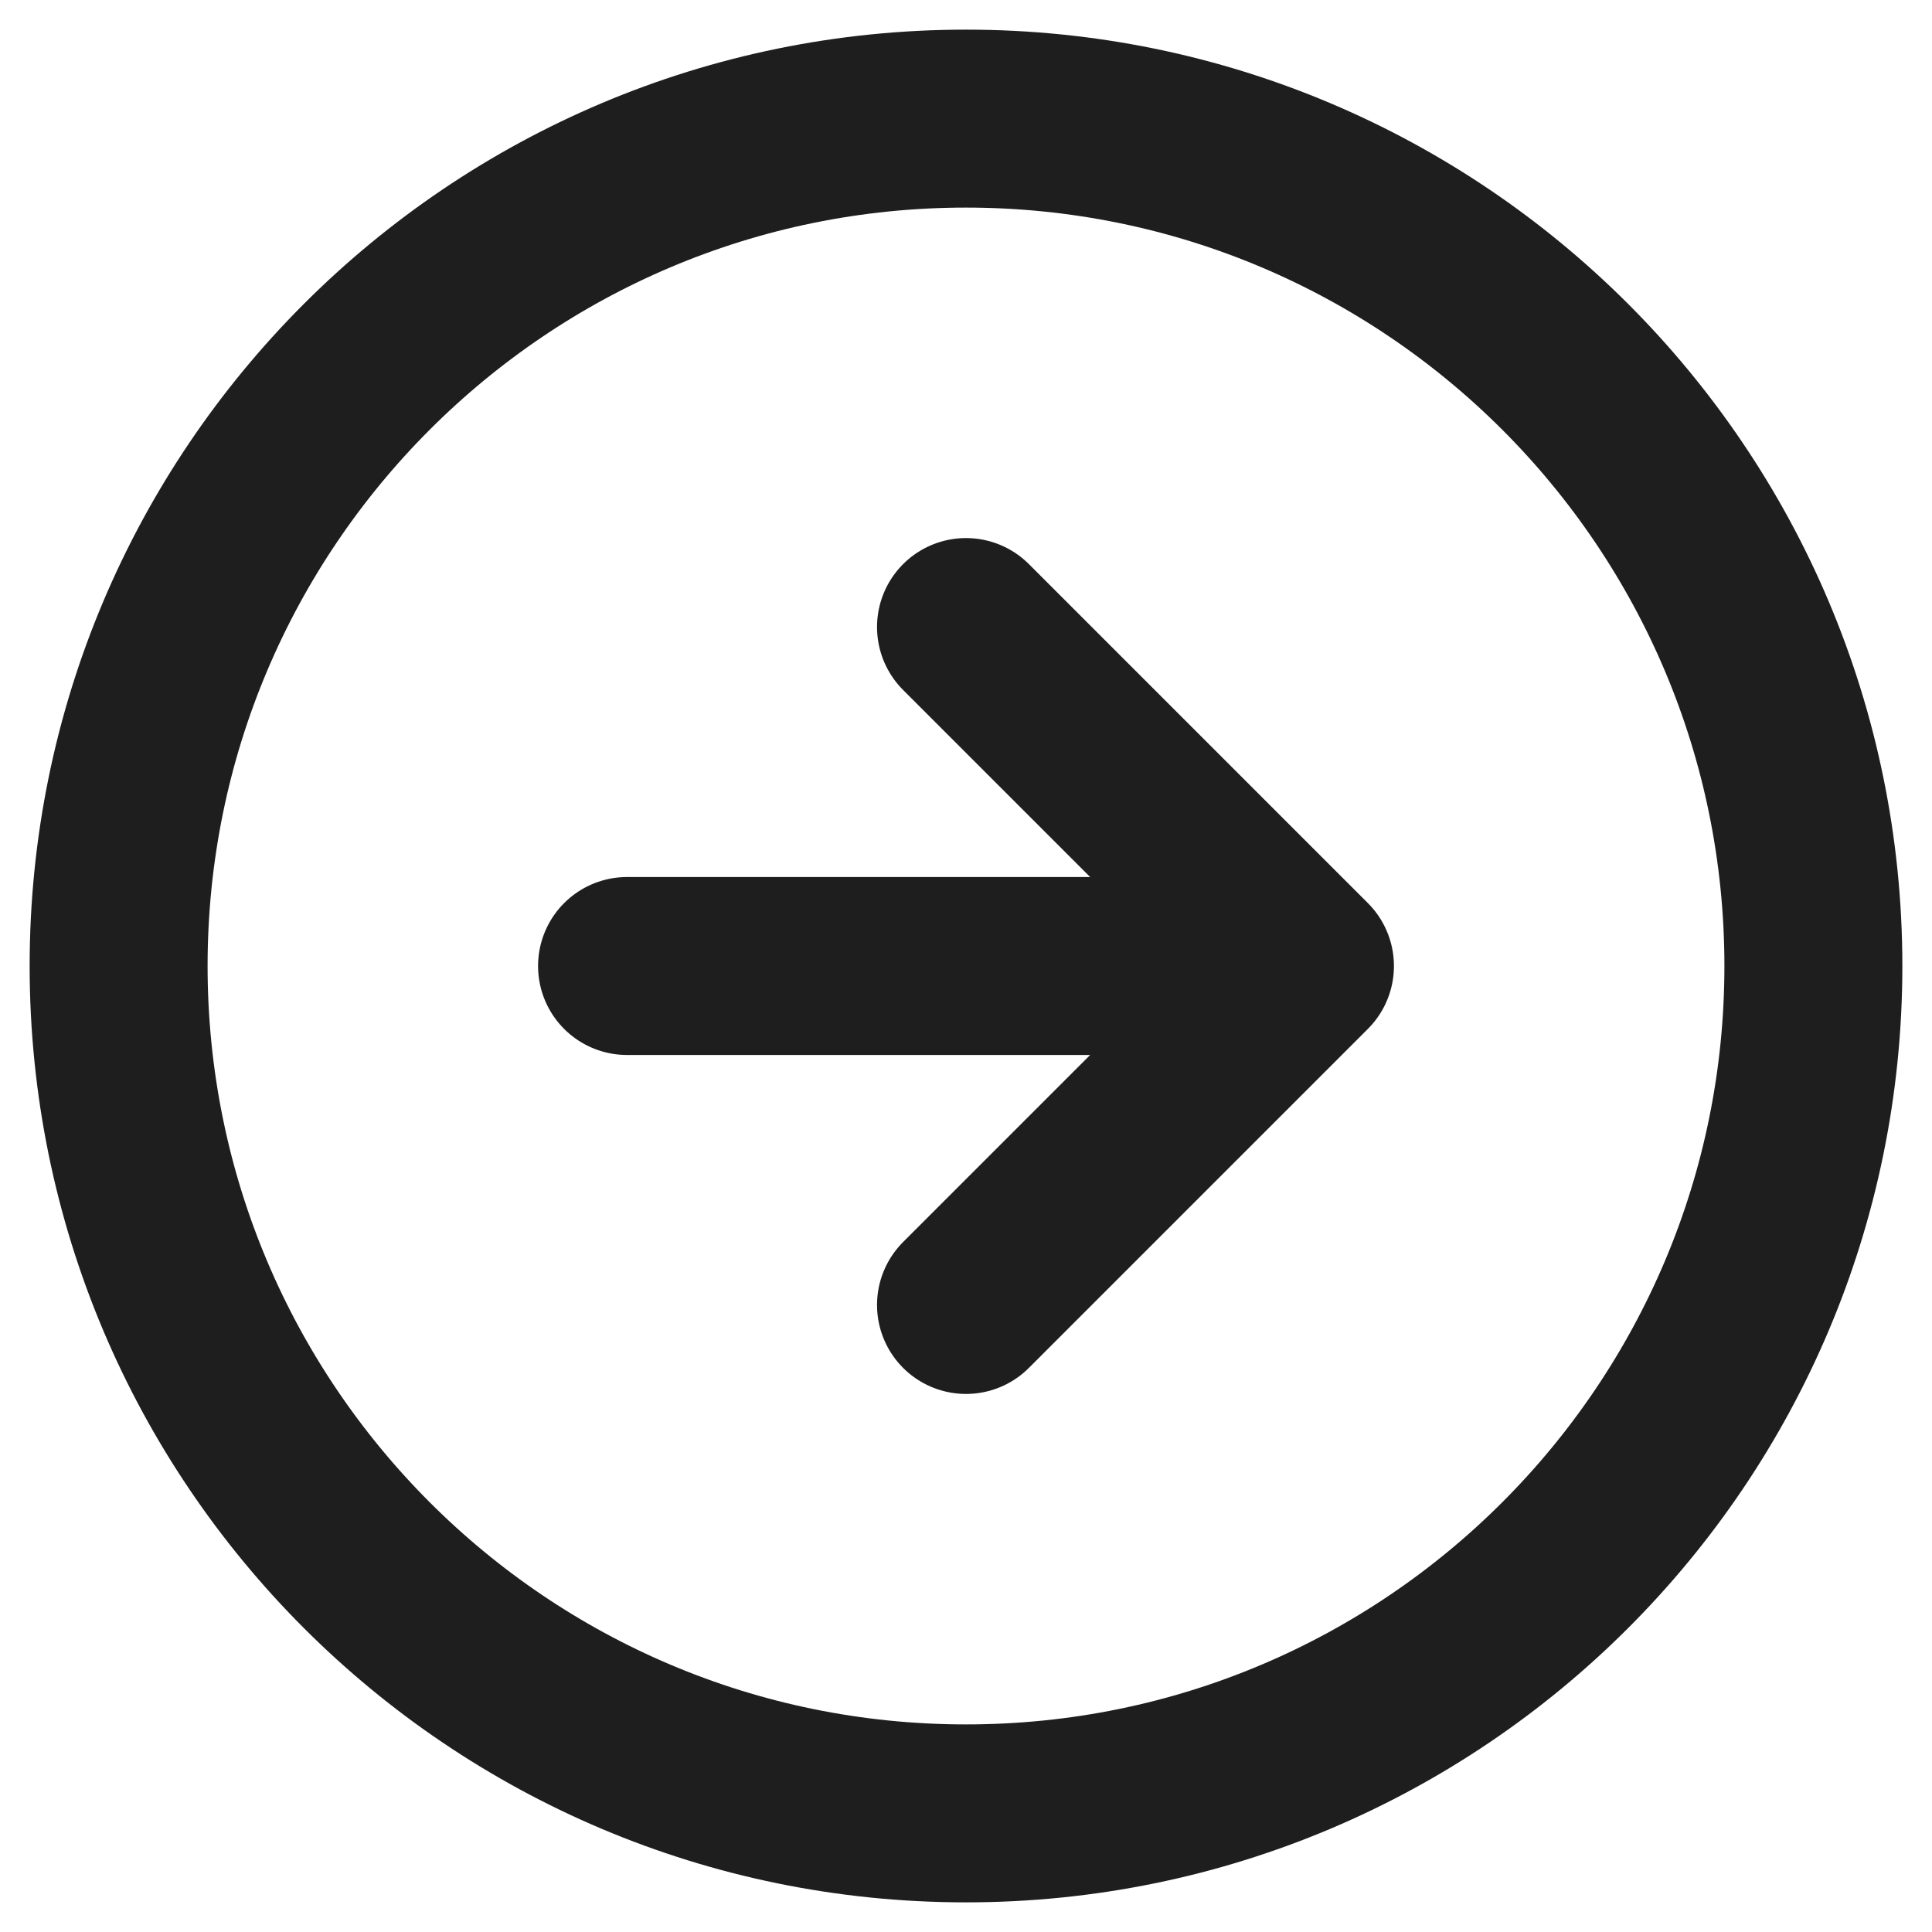 <svg width="38" height="38" viewBox="0 0 38 38" fill="none" xmlns="http://www.w3.org/2000/svg">
<path d="M19 25.667L25.667 19M25.667 19L19 12.333M25.667 19L12.333 19M2.333 19C2.333 9.795 9.795 2.333 19 2.333C28.205 2.333 35.667 9.795 35.667 19C35.667 28.205 28.205 35.667 19 35.667C9.795 35.667 2.333 28.205 2.333 19Z" stroke="#1E1E1E" stroke-width="3.5" stroke-linecap="round" stroke-linejoin="round"/>
</svg>
